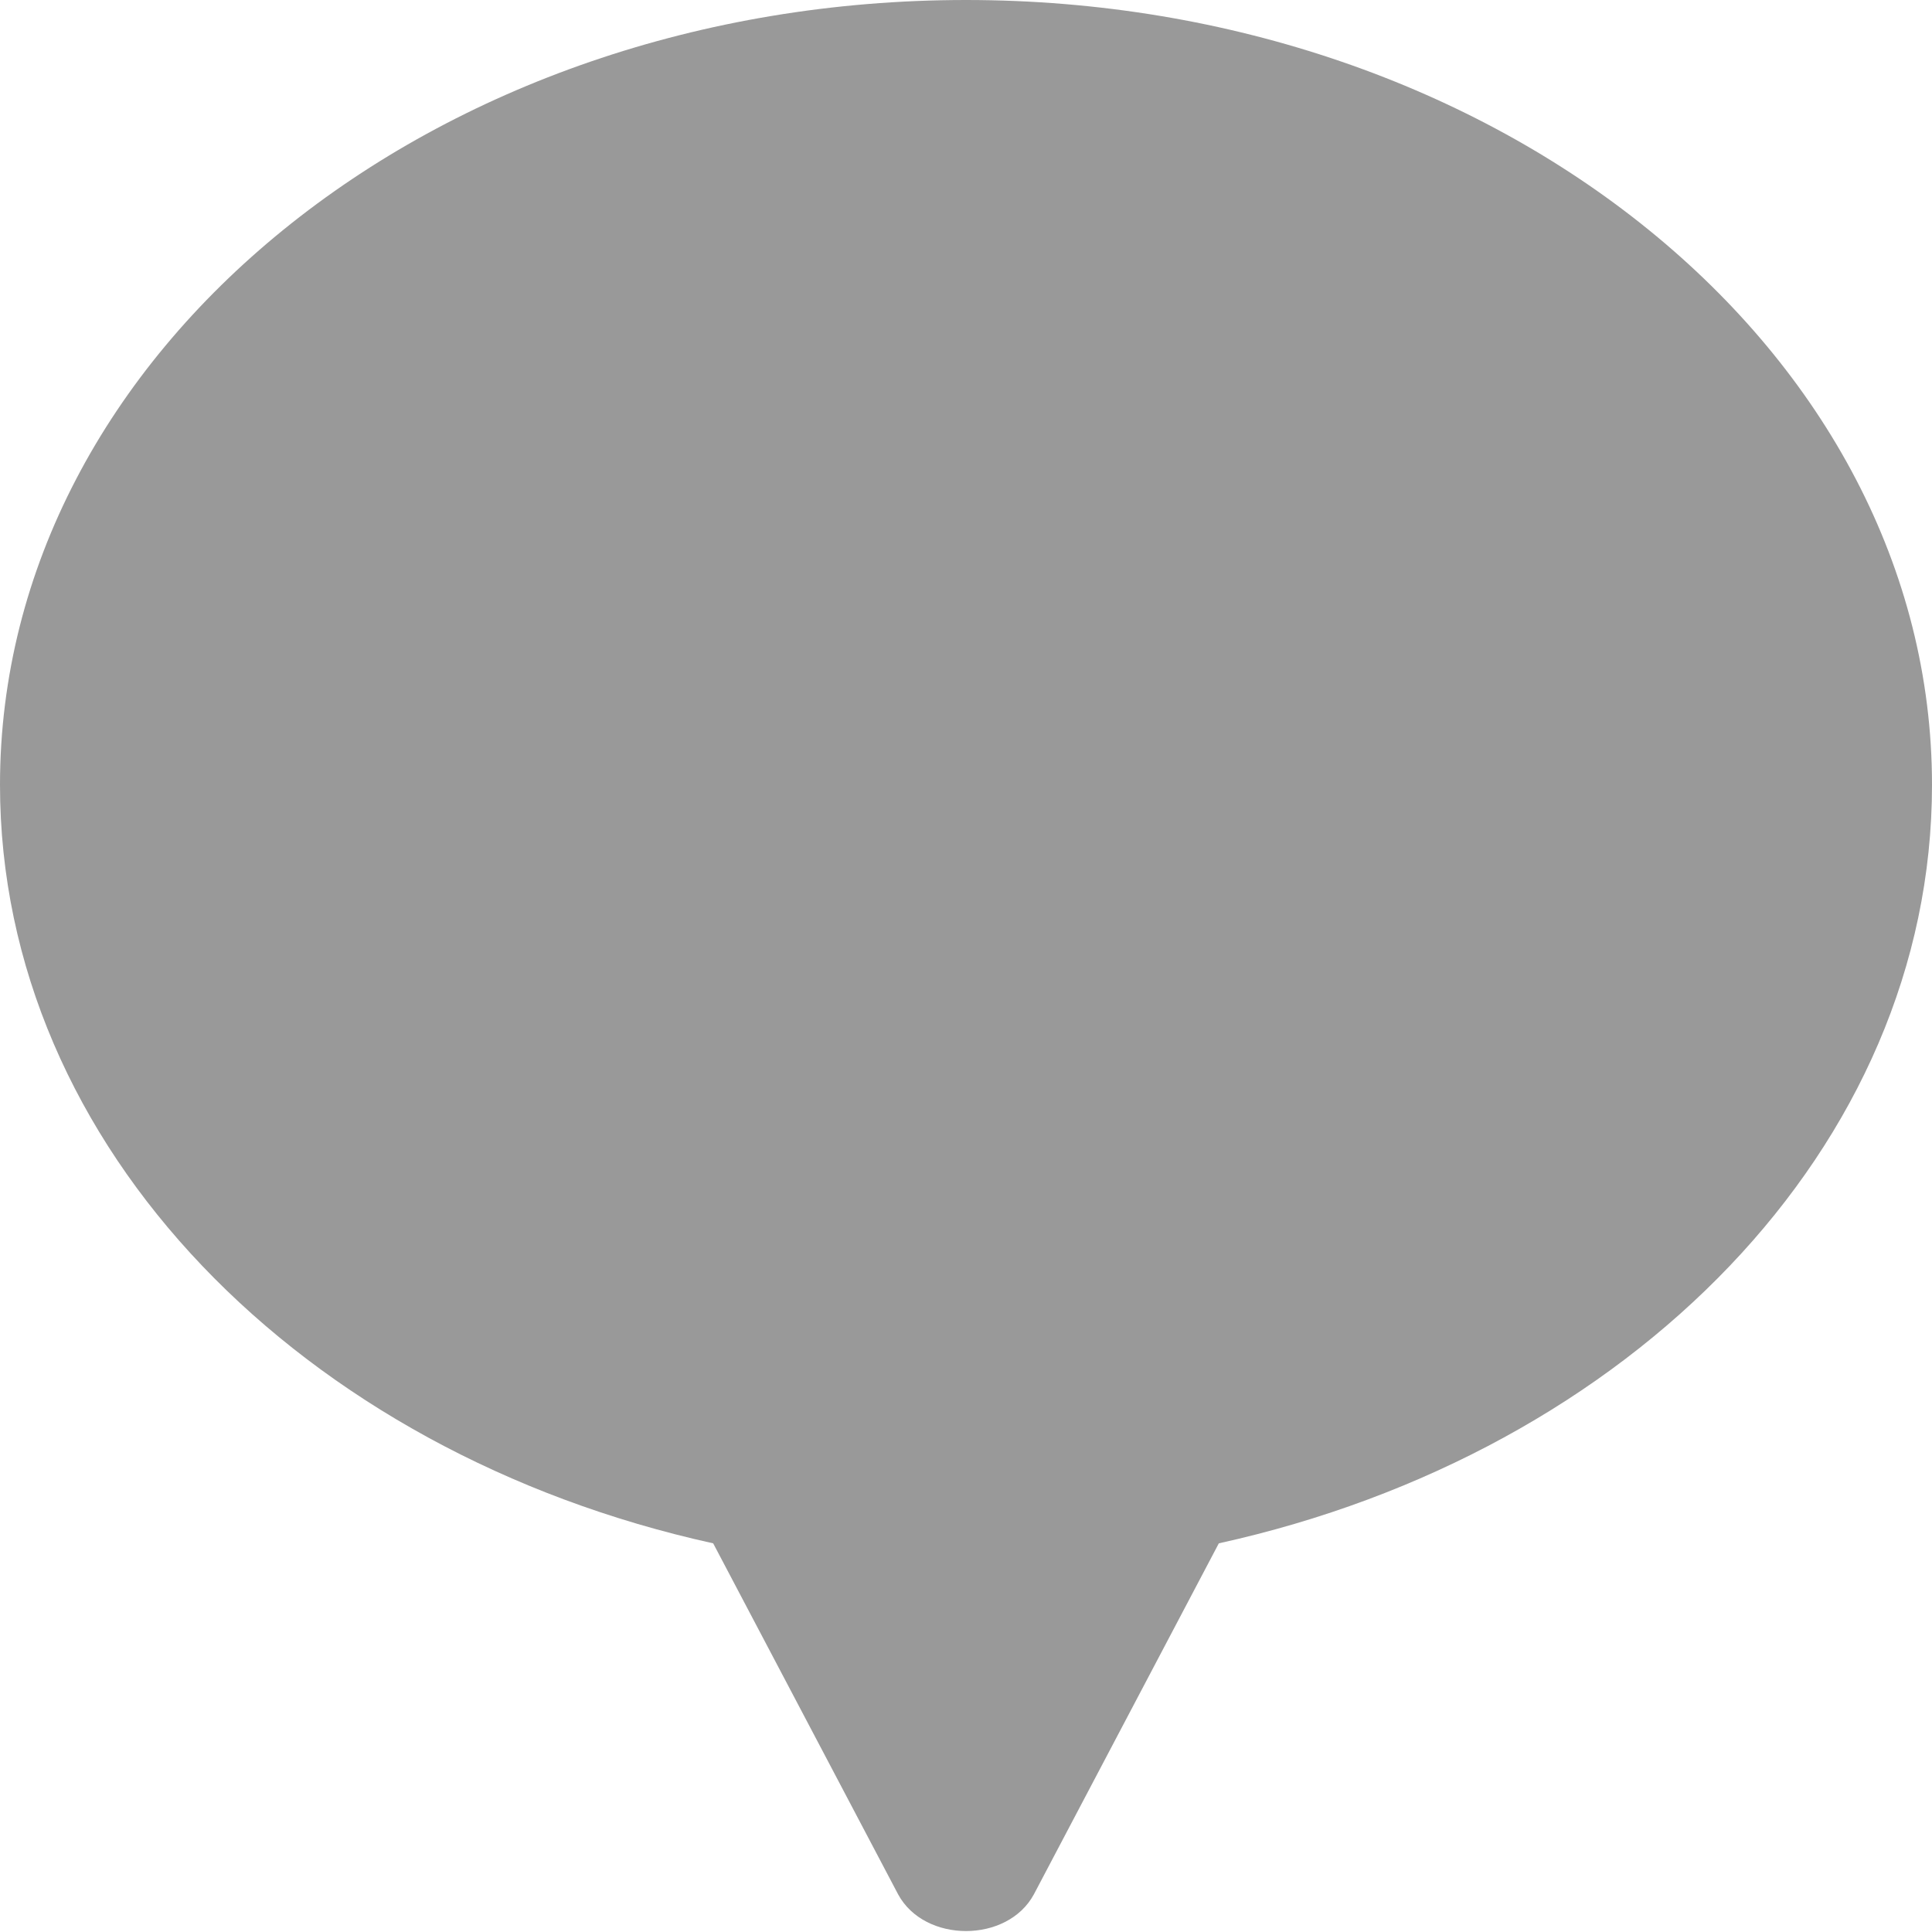 <svg xmlns="http://www.w3.org/2000/svg" viewBox="0 0 512 512"><!-- Font Awesome Pro 6.0.0-alpha1 by @fontawesome - https://fontawesome.com License - https://fontawesome.com/license (Commercial License) --><defs><style>.fa-secondary{opacity:.4}</style></defs><path d="M323 409L274 502C267 515 245 515 238 502L189 409C80 385 0 304 0 208C0 93 115 0 256 0S512 93 512 208C512 304 432 385 323 409Z" class="fa-secondary"/></svg>